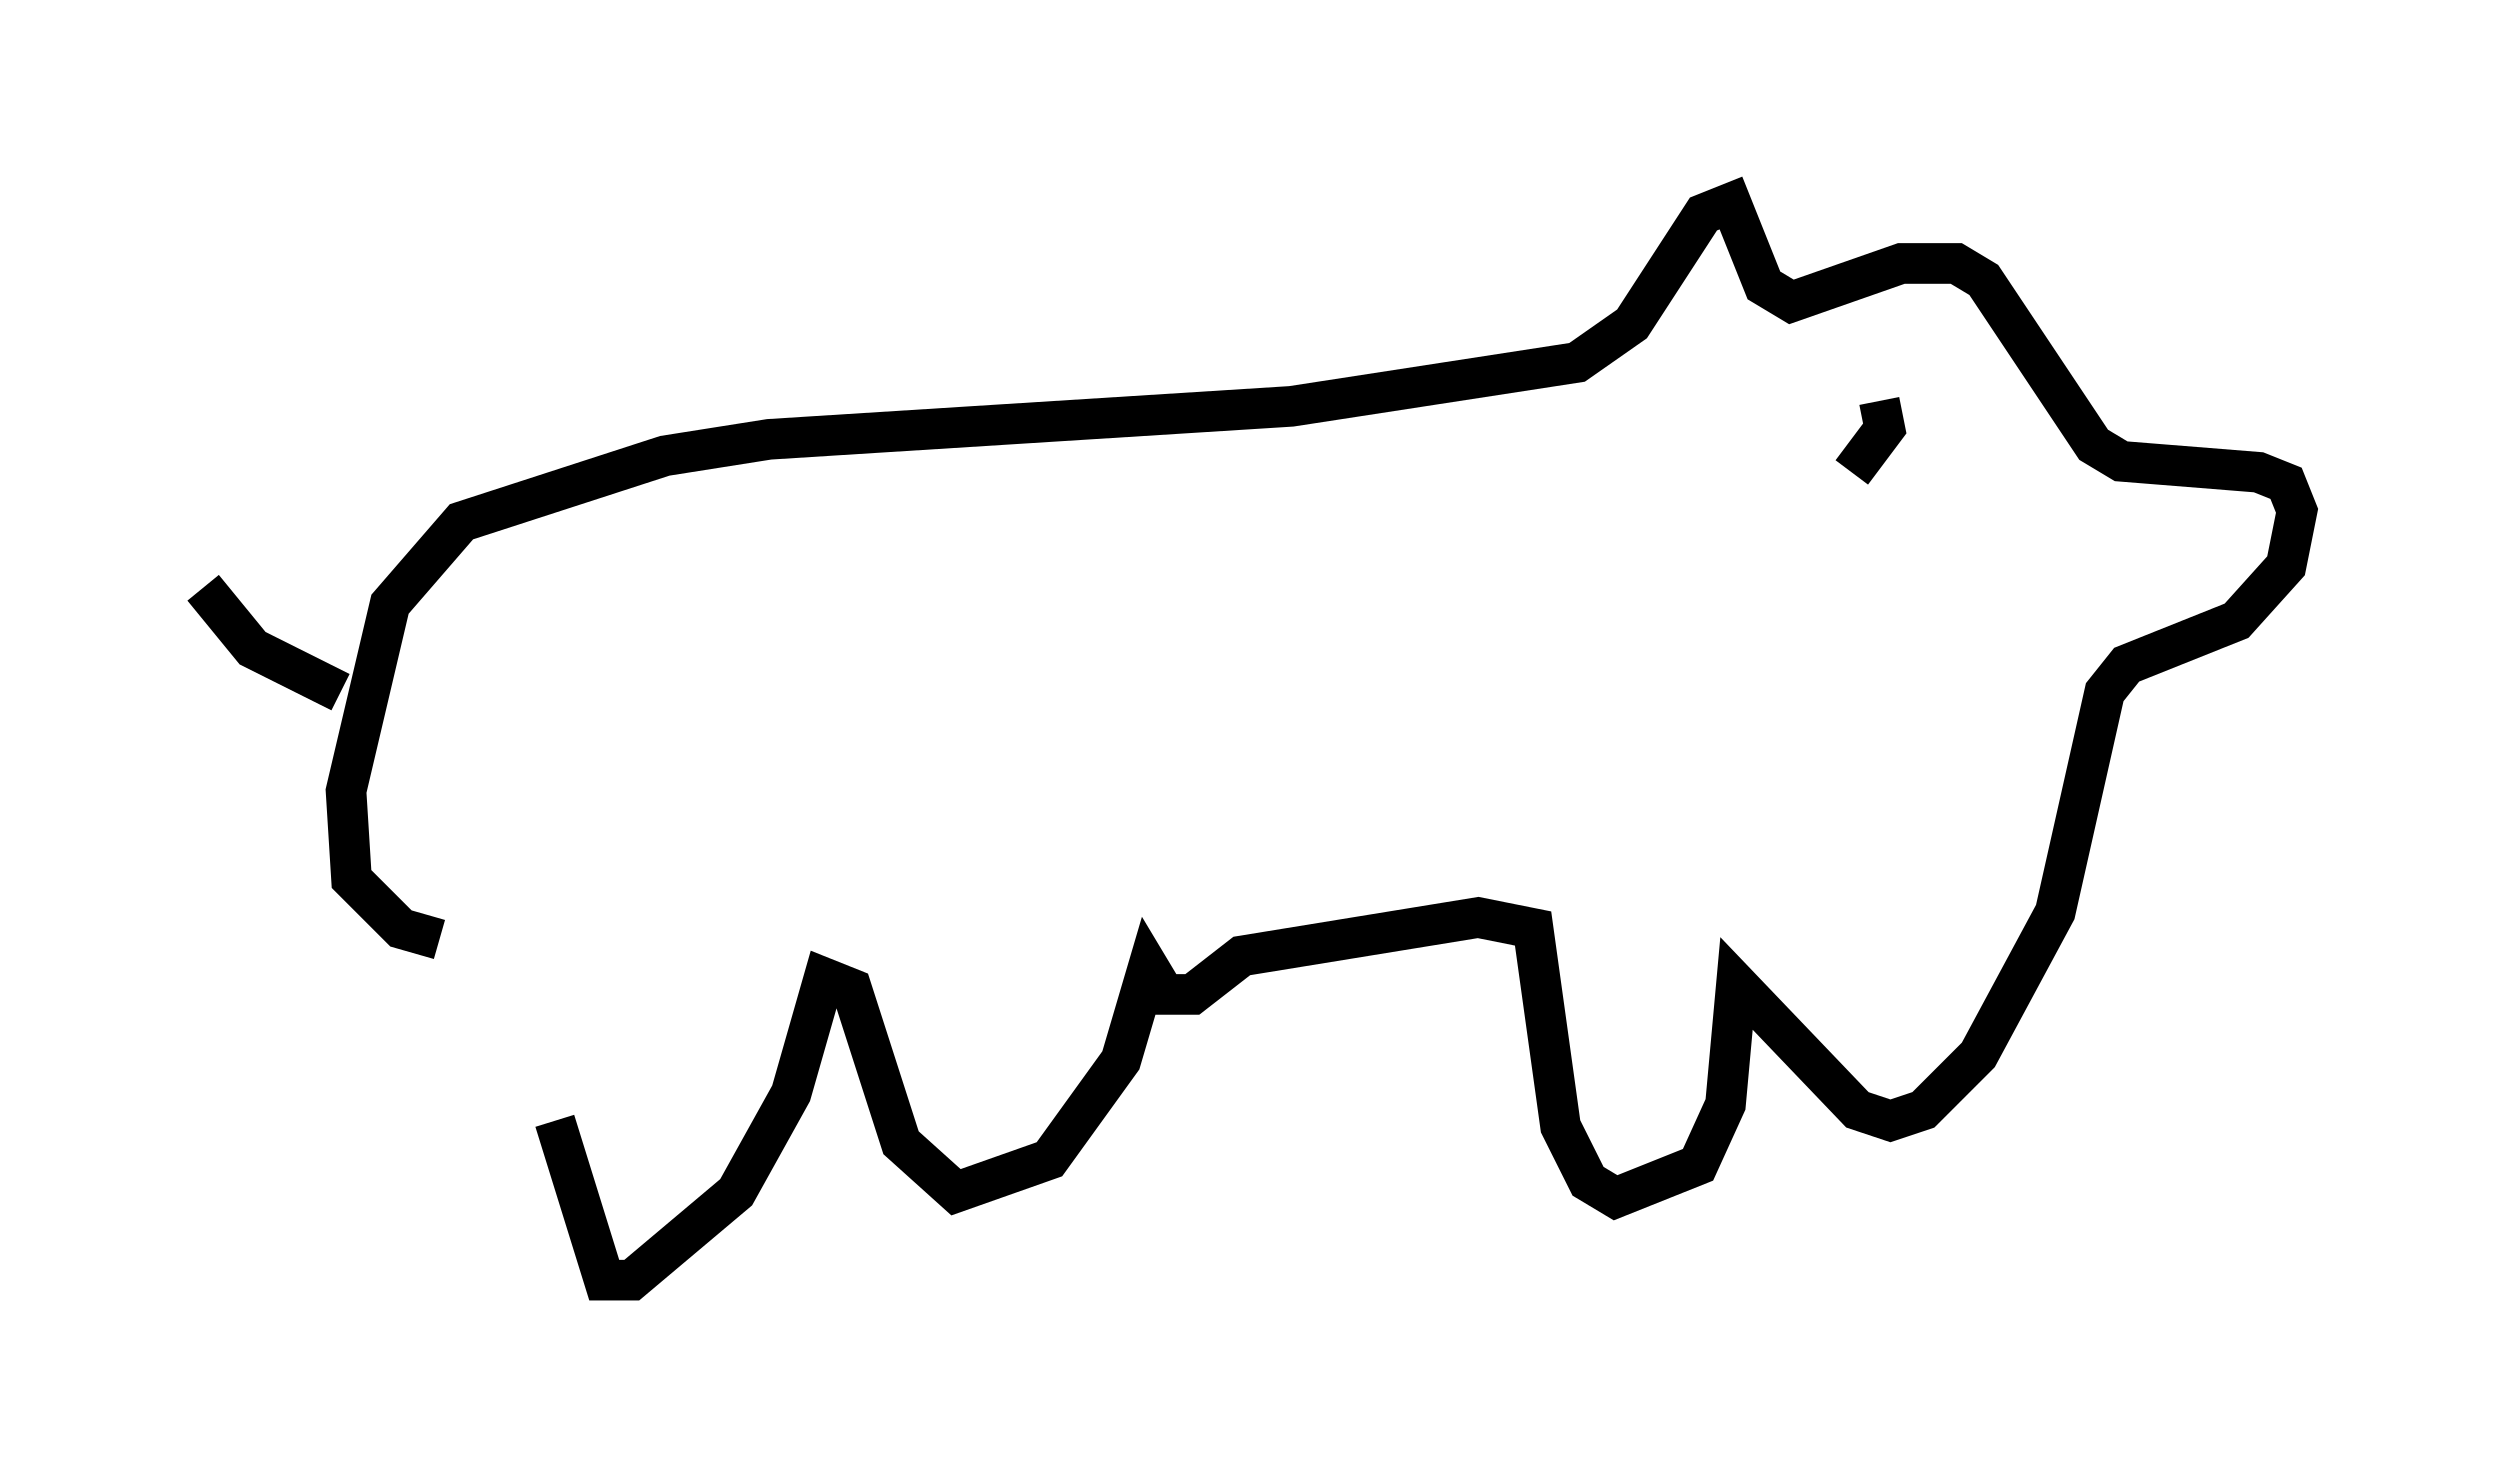 <?xml version="1.0" encoding="utf-8" ?>
<svg baseProfile="full" height="36.522" version="1.1" width="61.556" xmlns="http://www.w3.org/2000/svg" xmlns:ev="http://www.w3.org/2001/xml-events" xmlns:xlink="http://www.w3.org/1999/xlink"><defs /><rect fill="white" height="36.522" width="61.556" x="0" y="0" /><path d="M13.66, 23.538 m0.0, 4.059 l1.218, 3.924 0.677, 0.0 l2.571, -2.165 1.353, -2.436 l0.812, -2.842 0.677, 0.271 l1.218, 3.789 1.353, 1.218 l2.3, -0.812 1.759, -2.436 l0.677, -2.3 0.406, 0.677 l0.677, 0.0 1.218, -0.947 l5.819, -0.947 1.353, 0.271 l0.677, 4.871 0.677, 1.353 l0.677, 0.406 2.03, -0.812 l0.677, -1.488 0.271, -2.977 l2.977, 3.112 0.812, 0.271 l0.812, -0.271 1.353, -1.353 l1.894, -3.518 1.218, -5.413 l0.541, -0.677 2.706, -1.083 l1.218, -1.353 0.271, -1.353 l-0.271, -0.677 -0.677, -0.271 l-3.383, -0.271 -0.677, -0.406 l-2.706, -4.059 -0.677, -0.406 l-1.353, 0.0 -2.706, 0.947 l-0.677, -0.406 -0.812, -2.03 l-0.677, 0.271 -1.759, 2.706 l-1.353, 0.947 -7.036, 1.083 l-12.855, 0.812 -2.571, 0.406 l-5.007, 1.624 -1.759, 2.03 l-1.083, 4.601 0.135, 2.165 l1.218, 1.218 0.947, 0.271 m-5.819, -8.66 l1.218, 1.488 2.165, 1.083 m38.159, -7.848 l0.0, 0.0 m-0.271, 0.677 l0.135, 0.677 -0.812, 1.083 " fill="none" stroke="black" stroke-width="1" /></svg>